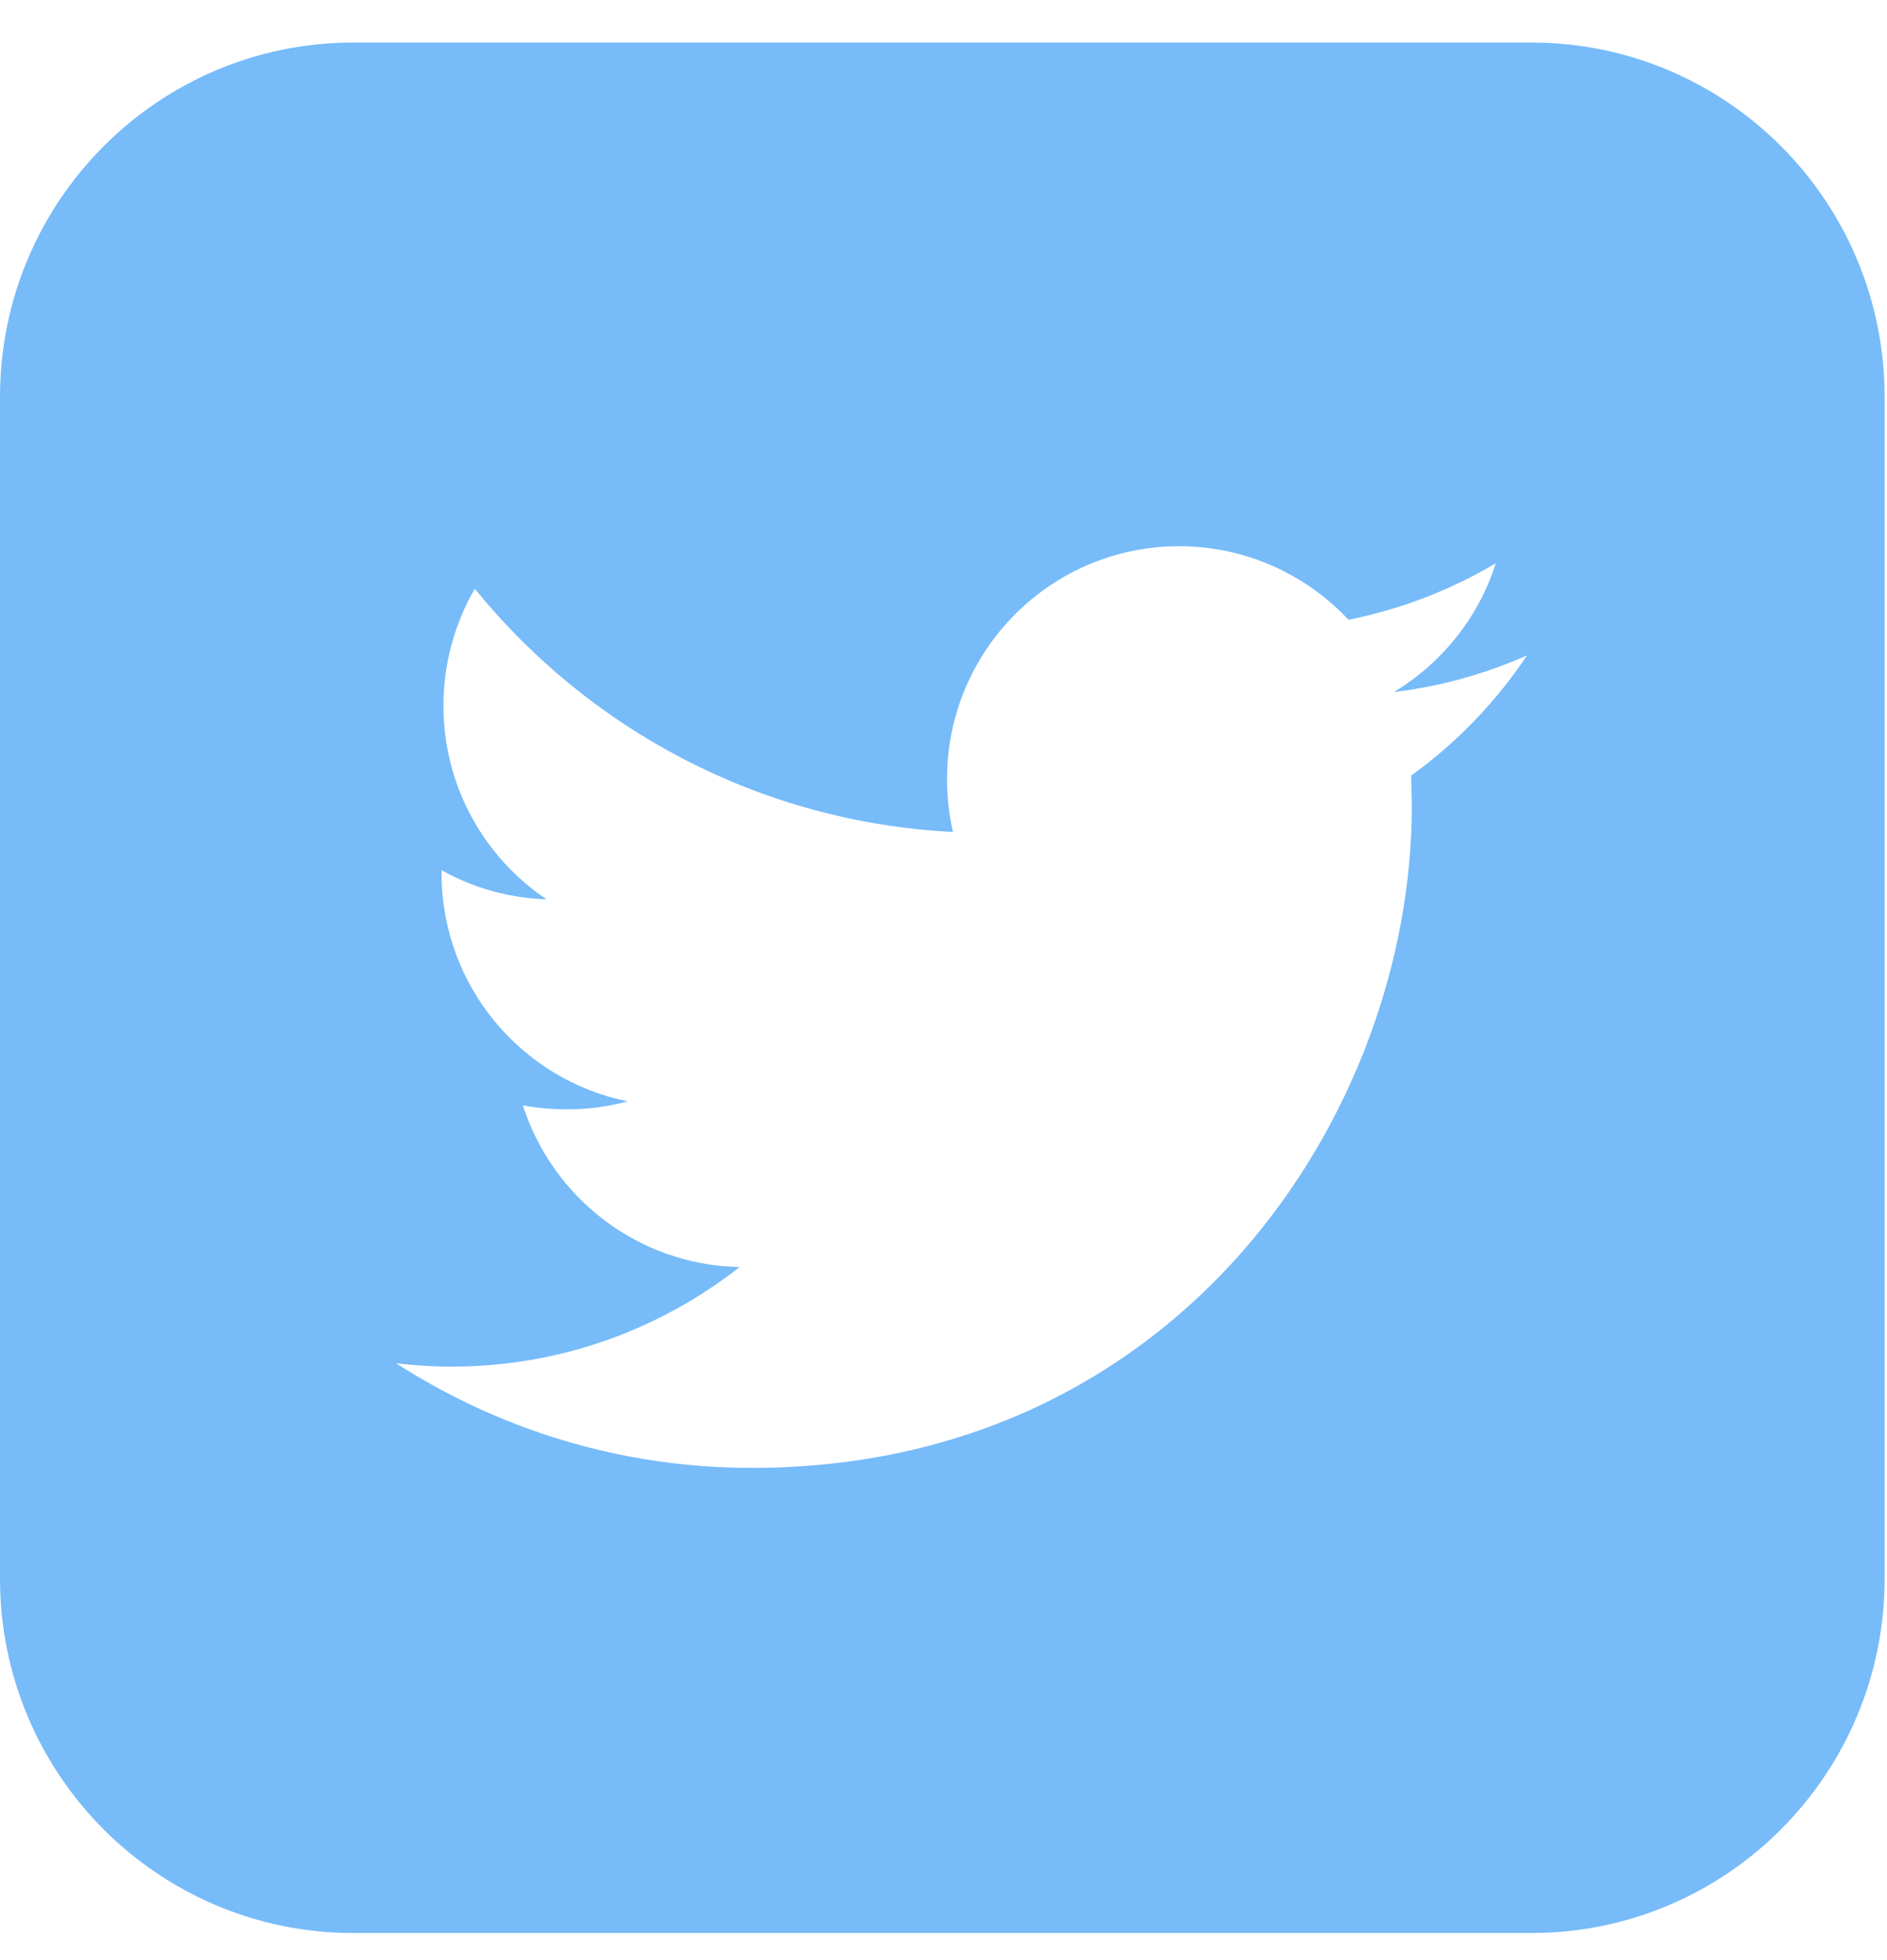<?xml version="1.0" encoding="UTF-8" standalone="no"?>
<svg width="26px" height="27px" viewBox="0 0 26 27" version="1.1" xmlns="http://www.w3.org/2000/svg" xmlns:xlink="http://www.w3.org/1999/xlink">
    <!-- Generator: Sketch 39.1 (31720) - http://www.bohemiancoding.com/sketch -->
    <title>twitter</title>
    <desc>Created with Sketch.</desc>
    <defs></defs>
    <g id="Welcome" stroke="none" stroke-width="1" fill="none" fill-rule="evenodd" opacity="0.6">
        <g id="Homepage-with-Menu" transform="translate(-862, -206)" fill="#1C8EF5">
            <g id="sidemenu" transform="translate(725, 0)">
                <g id="introduction" transform="translate(30, 206.586)">
                    <g id="social-buttons" transform="translate(64, 0)">
                        <g id="twitter" transform="translate(43, 0)">
                            <g id="Capa_1">
                                <g id="Group">
                                    <path d="M21.099,0 L4.869,0 C2.18,0 0,2.186 0,4.883 L0,21.159 C0,23.856 2.18,26.041 4.869,26.041 L21.099,26.041 C23.788,26.041 25.967,23.855 25.967,21.159 L25.967,4.883 C25.968,2.186 23.788,0 21.099,0 L21.099,0 Z M19.443,10.098 L19.453,10.513 C19.453,14.751 16.238,19.634 10.358,19.634 C8.553,19.634 6.873,19.103 5.458,18.193 C5.708,18.222 5.963,18.239 6.221,18.239 C7.719,18.239 9.097,17.726 10.191,16.867 C8.792,16.841 7.612,15.913 7.204,14.64 C7.401,14.676 7.599,14.695 7.806,14.695 C8.099,14.695 8.381,14.658 8.649,14.585 C7.186,14.289 6.084,12.995 6.084,11.442 L6.084,11.401 C6.516,11.642 7.008,11.785 7.532,11.803 C6.675,11.229 6.11,10.247 6.11,9.136 C6.11,8.548 6.268,7.998 6.542,7.524 C8.118,9.464 10.475,10.74 13.131,10.874 C13.076,10.64 13.049,10.394 13.049,10.143 C13.049,8.374 14.48,6.938 16.246,6.938 C17.164,6.938 17.995,7.327 18.58,7.951 C19.307,7.806 19.992,7.539 20.61,7.173 C20.371,7.922 19.865,8.55 19.205,8.947 C19.849,8.87 20.467,8.696 21.04,8.442 C20.612,9.084 20.068,9.648 19.443,10.098 L19.443,10.098 Z" id="Shape"></path>
                                </g>
                            </g>
                        </g>
                    </g>
                </g>
            </g>
        </g>
    </g>
</svg>